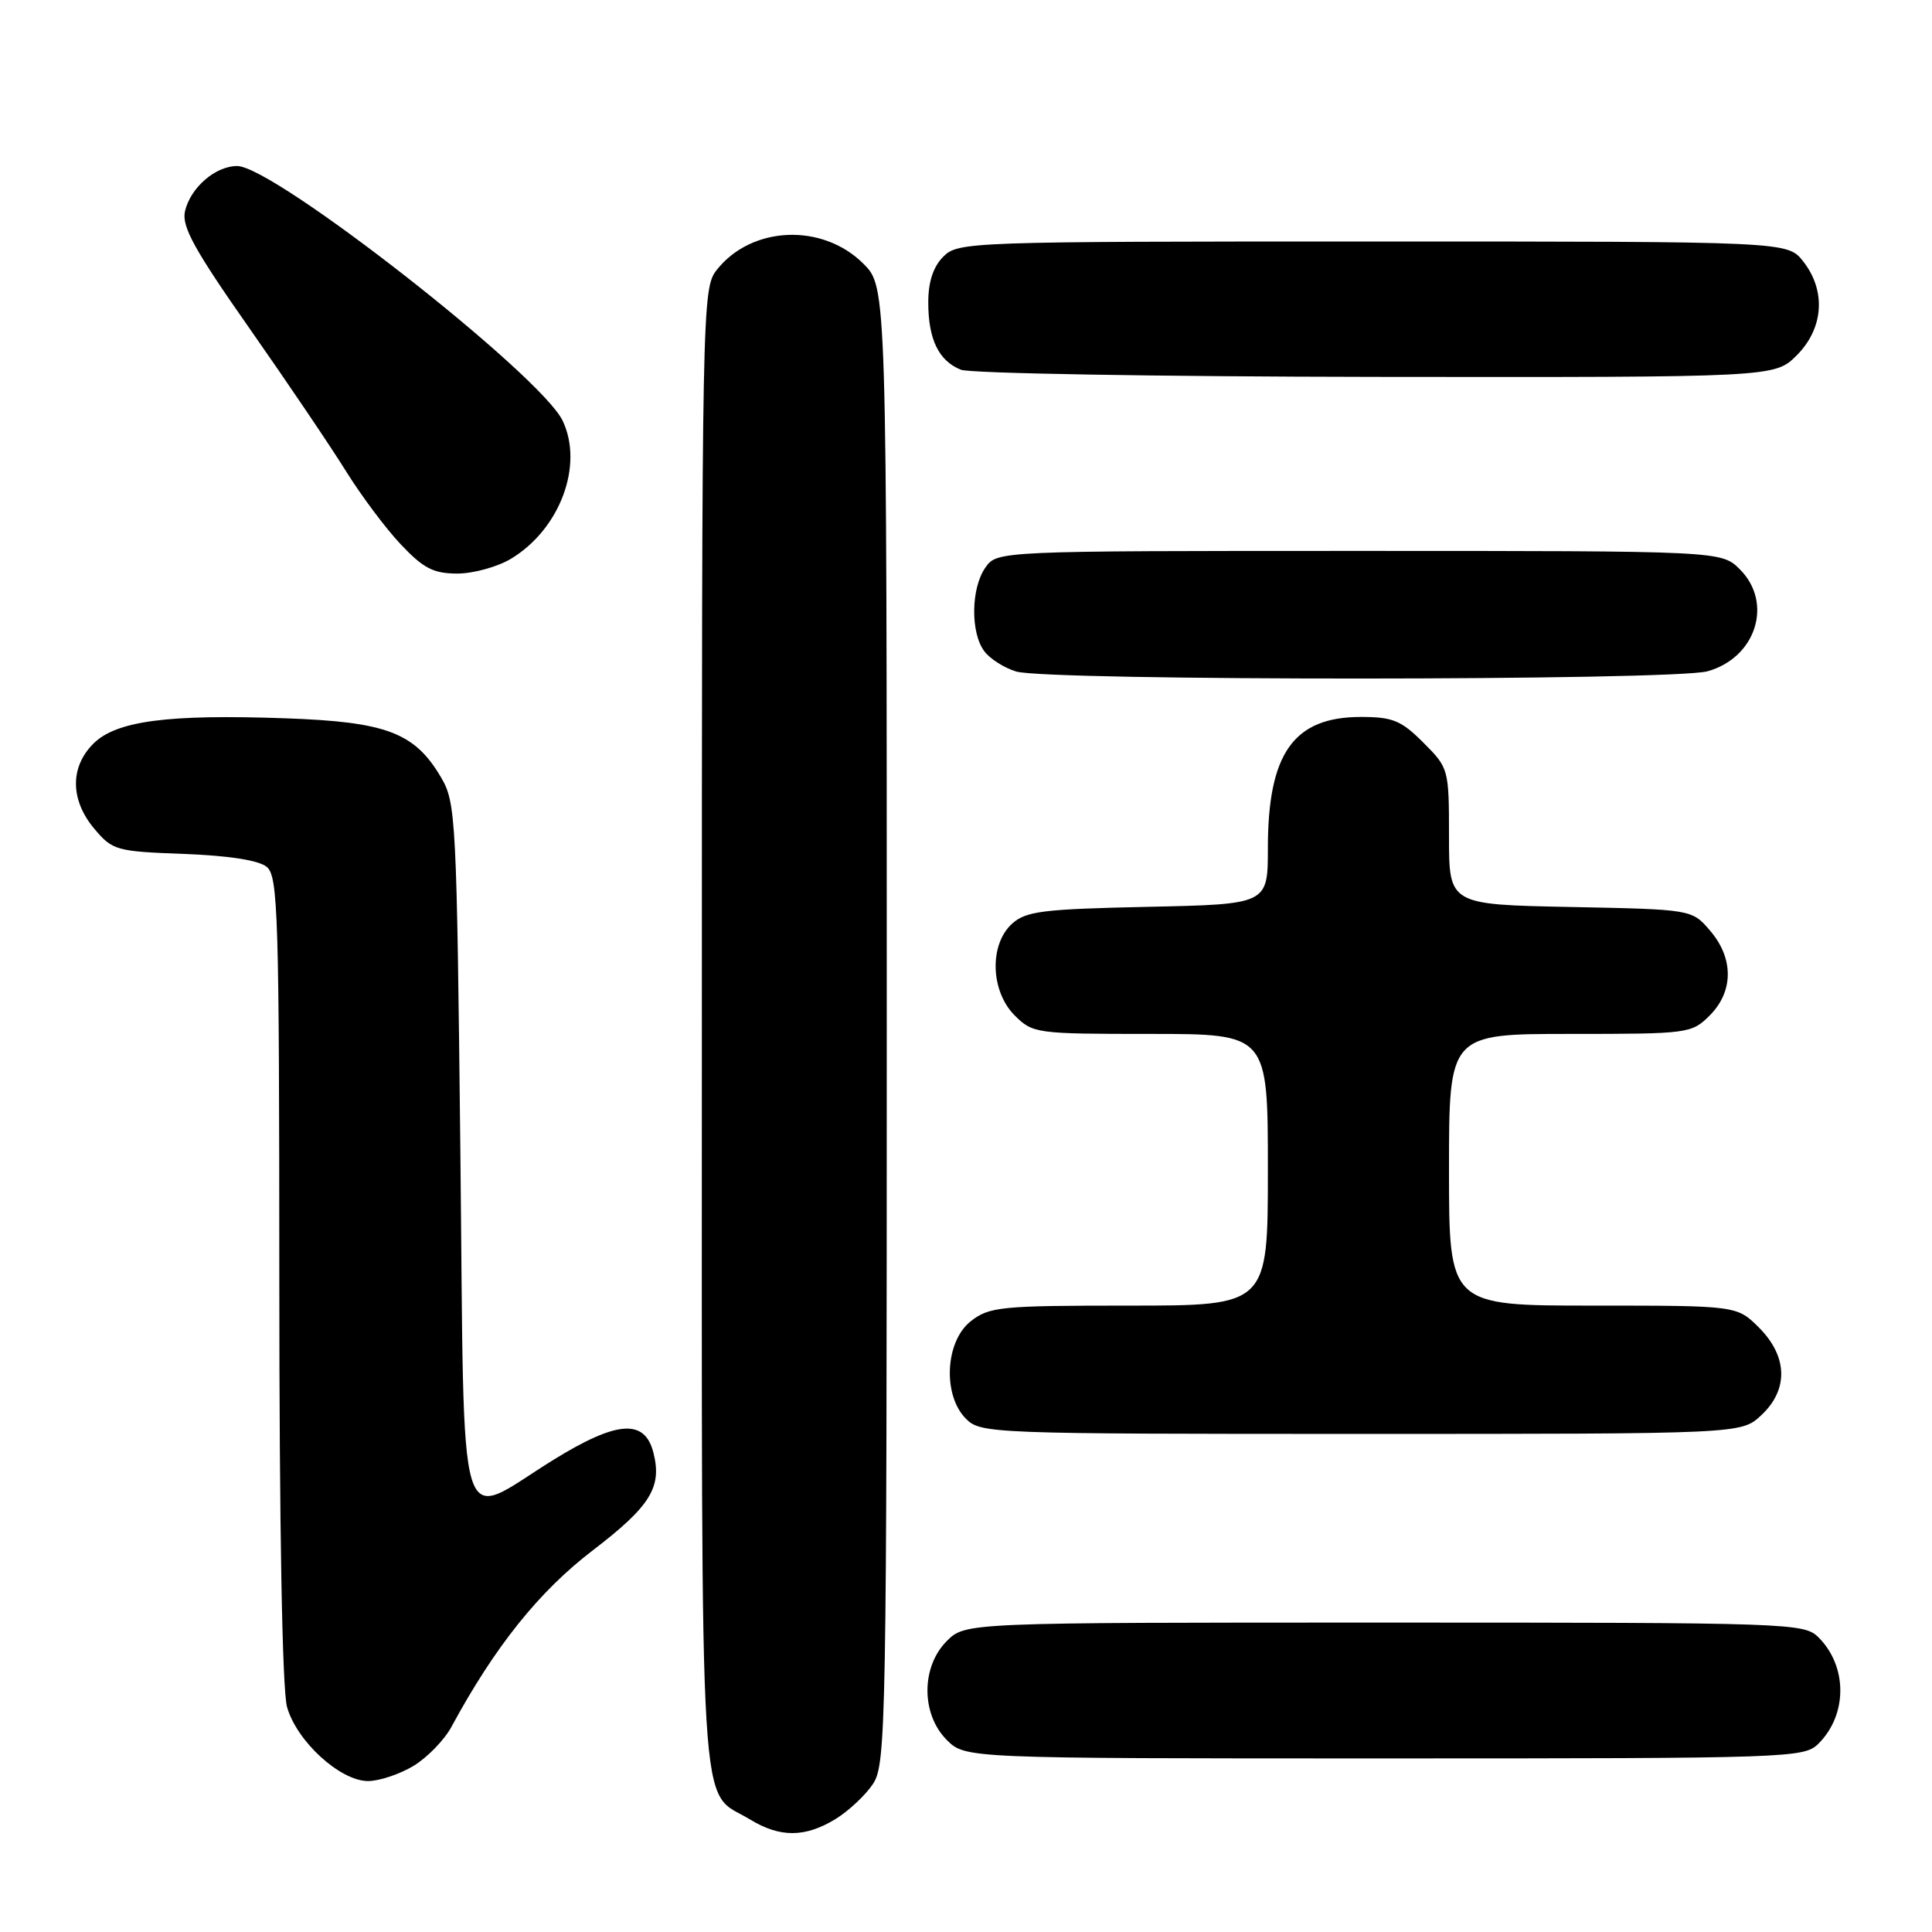 <?xml version="1.0" encoding="UTF-8" standalone="no"?>
<!DOCTYPE svg PUBLIC "-//W3C//DTD SVG 1.1//EN" "http://www.w3.org/Graphics/SVG/1.1/DTD/svg11.dtd" >
<svg xmlns="http://www.w3.org/2000/svg" xmlns:xlink="http://www.w3.org/1999/xlink" version="1.1" viewBox="0 0 256 256">
 <g >
 <path fill="currentColor"
d=" M 110.70 241.04 C 112.45 239.97 114.70 237.86 115.70 236.34 C 117.40 233.73 117.50 228.37 117.50 135.81 C 117.50 38.04 117.50 38.04 114.41 34.95 C 108.98 29.52 99.57 29.92 94.97 35.77 C 93.04 38.22 93.00 40.35 93.00 136.41 C 93.00 244.94 92.51 236.90 99.37 241.08 C 103.35 243.51 106.66 243.50 110.70 241.04 Z  M 54.81 233.98 C 56.63 232.87 58.88 230.55 59.81 228.83 C 65.56 218.20 71.40 210.90 78.52 205.45 C 86.18 199.59 87.74 197.08 86.59 192.52 C 85.45 187.97 81.79 188.22 73.39 193.40 C 60.29 201.49 61.58 205.76 61.00 152.50 C 60.52 108.52 60.41 106.35 58.46 103.04 C 54.97 97.08 51.22 95.65 37.86 95.18 C 22.21 94.62 15.39 95.52 12.37 98.54 C 9.25 101.66 9.30 106.02 12.51 109.83 C 14.91 112.68 15.41 112.82 24.36 113.15 C 30.35 113.38 34.29 113.99 35.35 114.87 C 36.85 116.12 37.00 121.21 37.01 169.37 C 37.01 202.36 37.40 223.89 38.03 226.17 C 39.30 230.72 45.07 236.00 48.78 236.00 C 50.28 235.99 52.99 235.08 54.81 233.98 Z  M 240.97 231.03 C 244.81 227.19 244.81 220.81 240.97 216.97 C 239.06 215.06 237.43 215.00 183.45 215.00 C 127.91 215.00 127.91 215.00 125.45 217.45 C 122.04 220.87 122.04 227.13 125.45 230.55 C 127.91 233.00 127.91 233.00 183.45 233.00 C 237.43 233.00 239.06 232.94 240.97 231.03 Z  M 233.35 187.55 C 237.01 184.16 236.90 179.75 233.08 175.92 C 230.15 173.00 230.15 173.00 211.08 173.00 C 192.00 173.00 192.00 173.00 192.00 155.00 C 192.00 137.00 192.00 137.00 208.05 137.00 C 223.75 137.00 224.14 136.95 226.55 134.55 C 229.72 131.37 229.74 126.97 226.59 123.31 C 224.18 120.50 224.18 120.50 208.09 120.18 C 192.00 119.86 192.00 119.86 192.00 110.83 C 192.00 101.89 191.96 101.76 188.60 98.40 C 185.66 95.46 184.54 95.00 180.32 95.00 C 171.41 95.00 168.00 99.82 168.00 112.38 C 168.00 119.82 168.00 119.82 152.10 120.16 C 138.16 120.46 135.95 120.73 134.10 122.40 C 131.06 125.16 131.24 131.33 134.45 134.55 C 136.85 136.94 137.28 137.00 152.45 137.00 C 168.00 137.00 168.00 137.00 168.00 155.00 C 168.00 173.00 168.00 173.00 149.63 173.00 C 132.57 173.00 131.08 173.15 128.63 175.07 C 125.23 177.75 124.88 184.88 128.00 188.00 C 129.95 189.95 131.33 190.00 180.35 190.00 C 230.71 190.00 230.71 190.00 233.35 187.55 Z  M 226.25 88.95 C 232.68 87.16 234.99 79.90 230.55 75.45 C 228.09 73.00 228.09 73.00 180.10 73.00 C 132.11 73.00 132.11 73.00 130.56 75.22 C 128.65 77.95 128.58 83.87 130.44 86.31 C 131.19 87.31 133.09 88.51 134.65 88.98 C 138.86 90.24 221.70 90.21 226.25 88.95 Z  M 67.76 74.01 C 74.22 70.07 77.35 61.65 74.56 55.76 C 71.68 49.69 36.30 22.00 31.43 22.00 C 28.53 22.00 25.23 24.87 24.51 28.00 C 24.06 30.01 25.74 33.07 33.05 43.50 C 38.06 50.65 43.81 59.16 45.83 62.41 C 47.85 65.66 51.13 70.05 53.13 72.16 C 56.13 75.33 57.44 76.00 60.63 76.00 C 62.76 75.99 65.97 75.10 67.76 74.01 Z  M 238.08 47.08 C 241.65 43.50 241.99 38.53 238.93 34.63 C 236.85 32.00 236.85 32.00 181.93 32.00 C 128.33 32.00 126.95 32.05 125.00 34.00 C 123.66 35.34 123.00 37.33 123.00 40.07 C 123.00 44.96 124.38 47.81 127.32 48.99 C 128.52 49.48 153.27 49.90 182.33 49.94 C 235.15 50.00 235.15 50.00 238.08 47.08 Z "/>
</g>
</svg>